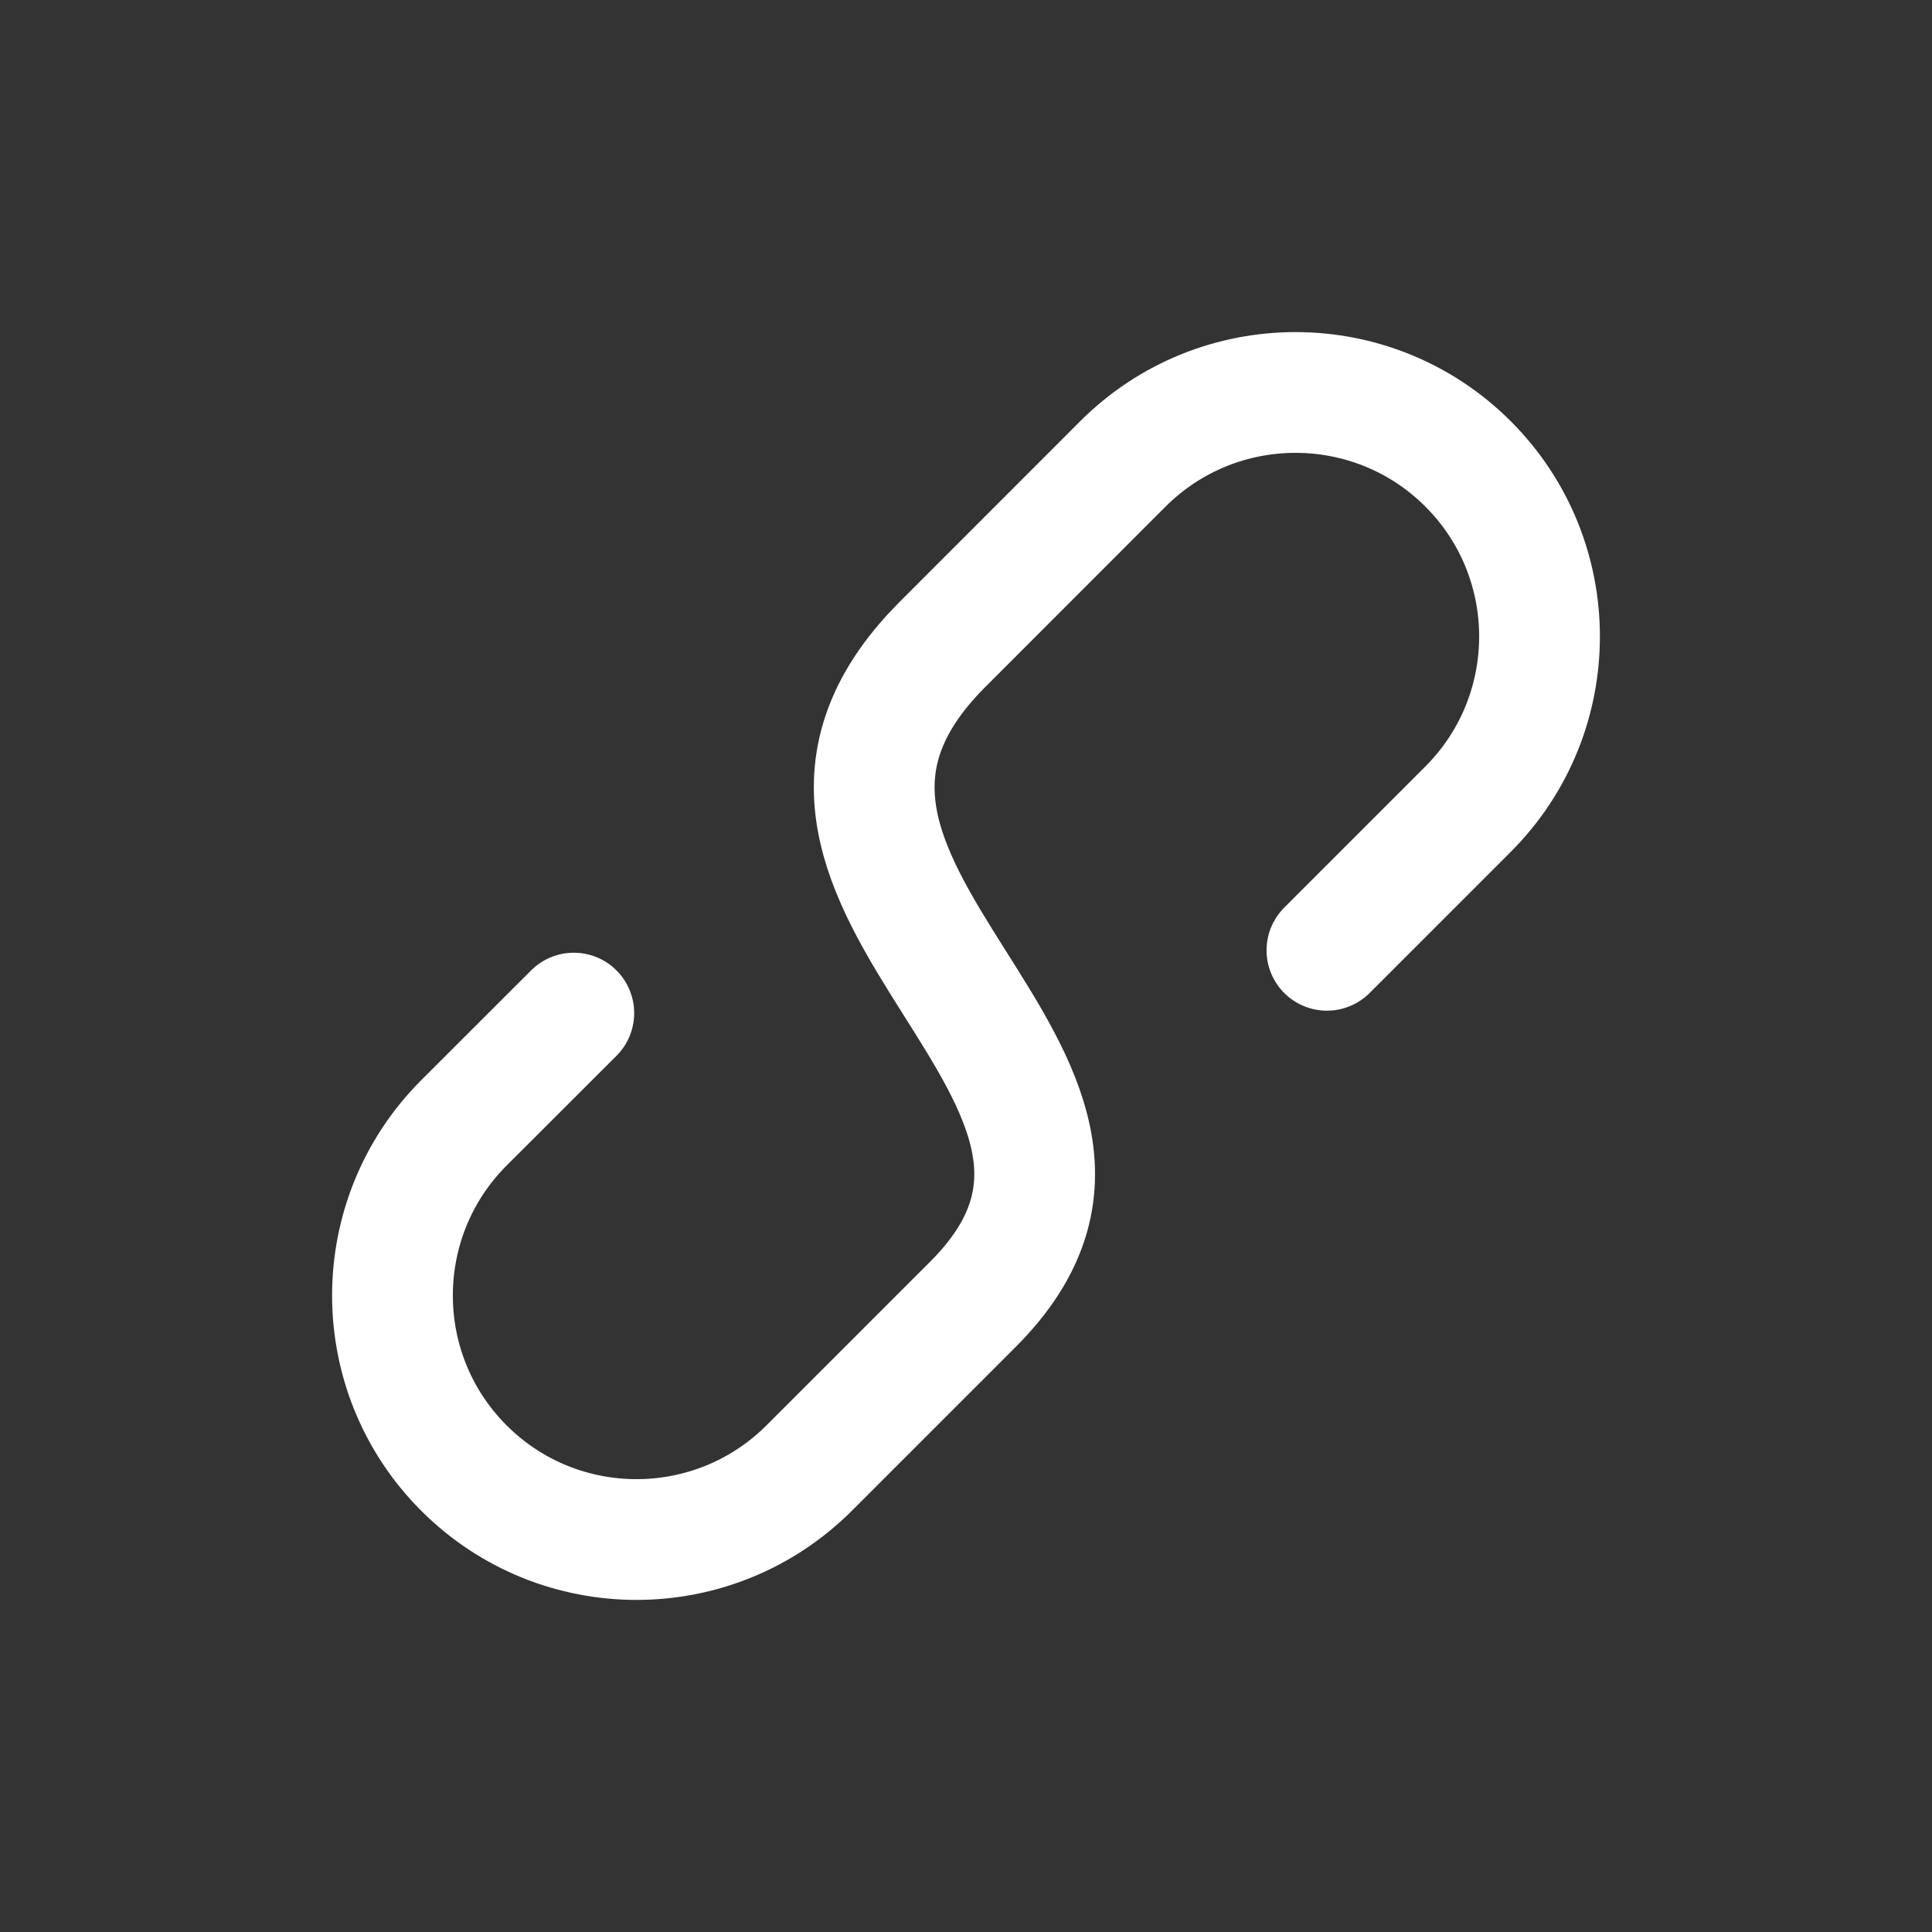 <svg width="16" height="16" viewBox="0 0 16 16" fill="none" xmlns="http://www.w3.org/2000/svg">
<rect x="0" y="0" width="16" height="16" fill="#333333" stroke="none"/>
<path d="M10.989 7.87L12.158 6.701C12.947 5.911 12.947 4.631 12.158 3.842C11.369 3.053 10.089 3.053 9.299 3.842L7.798 5.344C5.798 7.357 9.963 8.906 8.054 10.805L6.701 12.158C5.911 12.947 4.631 12.947 3.842 12.158C3.053 11.369 3.053 10.089 3.842 9.299L4.752 8.39" stroke="white" stroke-linecap="round" stroke-linejoin="round"/>
</svg>
